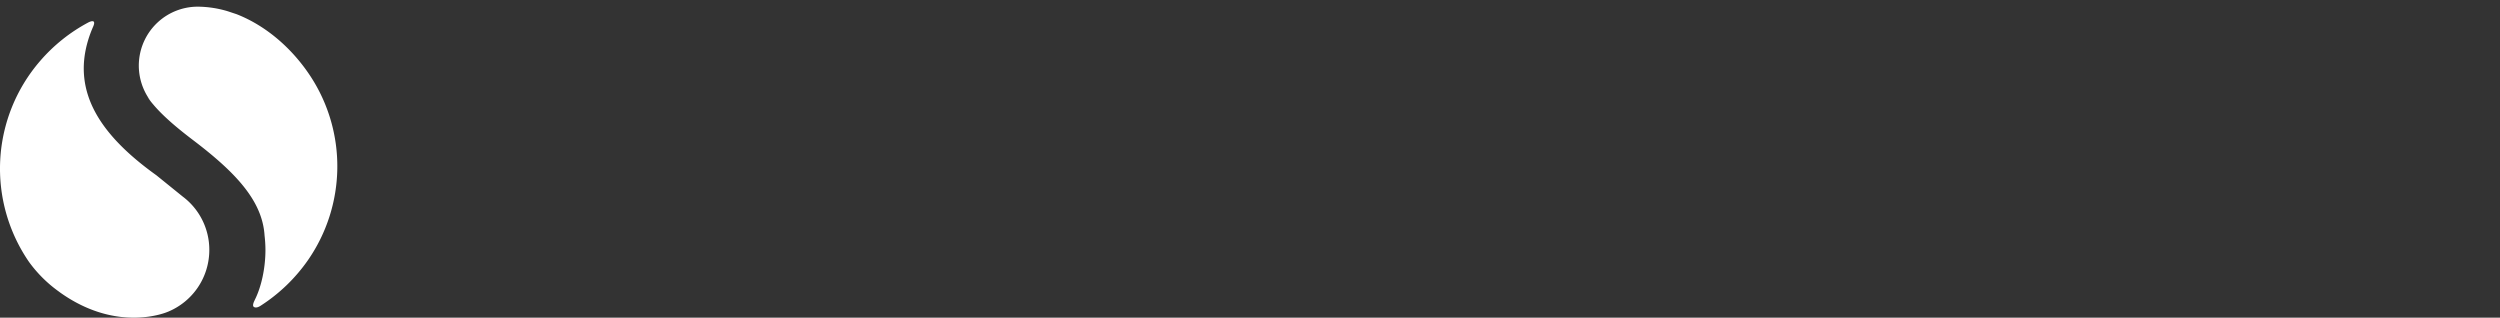 <svg viewBox="0 0 181 23" width="181" height="23" fill="none" xmlns="http://www.w3.org/2000/svg" class="app-header__logo app-header__logo--dark-theme">
  <rect x="0" y="0" width="181" height="23" fill="#333333" stroke="none"/>
  <path d="M22.488 5.536c-1.305-1.996-3.195-3.663-5.363-4.51l-.641-.213a7.702 7.702 0 0 0-2.189-.33 4.267 4.267 0 0 0-3.365 6.862l-.266-.34c.127.184.266.368.425.552.674.802 1.632 1.632 2.873 2.575 3.05 2.316 5.03 4.369 5.192 6.915.04.344.064.695.064 1.05 0 1.294-.287 2.663-.777 3.627h.004s-.21.376-.078.486c.067.057.213.1.468-.053a12.207 12.207 0 0 0 3.462-3.323 11.923 11.923 0 0 0 2.124-6.62 11.898 11.898 0 0 0-1.933-6.678zM11.32 12.688l1.912 1.546a4.813 4.813 0 0 1 1.922 3.862 4.835 4.835 0 0 1-3.014 4.483h-.004s-3.621 1.602-7.842-1.444h.004a9.466 9.466 0 0 1-2.192-2.163 11.91 11.91 0 0 1 .784-14.54 12.132 12.132 0 0 1 3.529-2.819c.617-.287.333.295.333.295v.003c-.145.33-.273.667-.376 1.015-1.142 3.808.94 6.897 4.944 9.762z" fill="#fff"/>
</svg>
